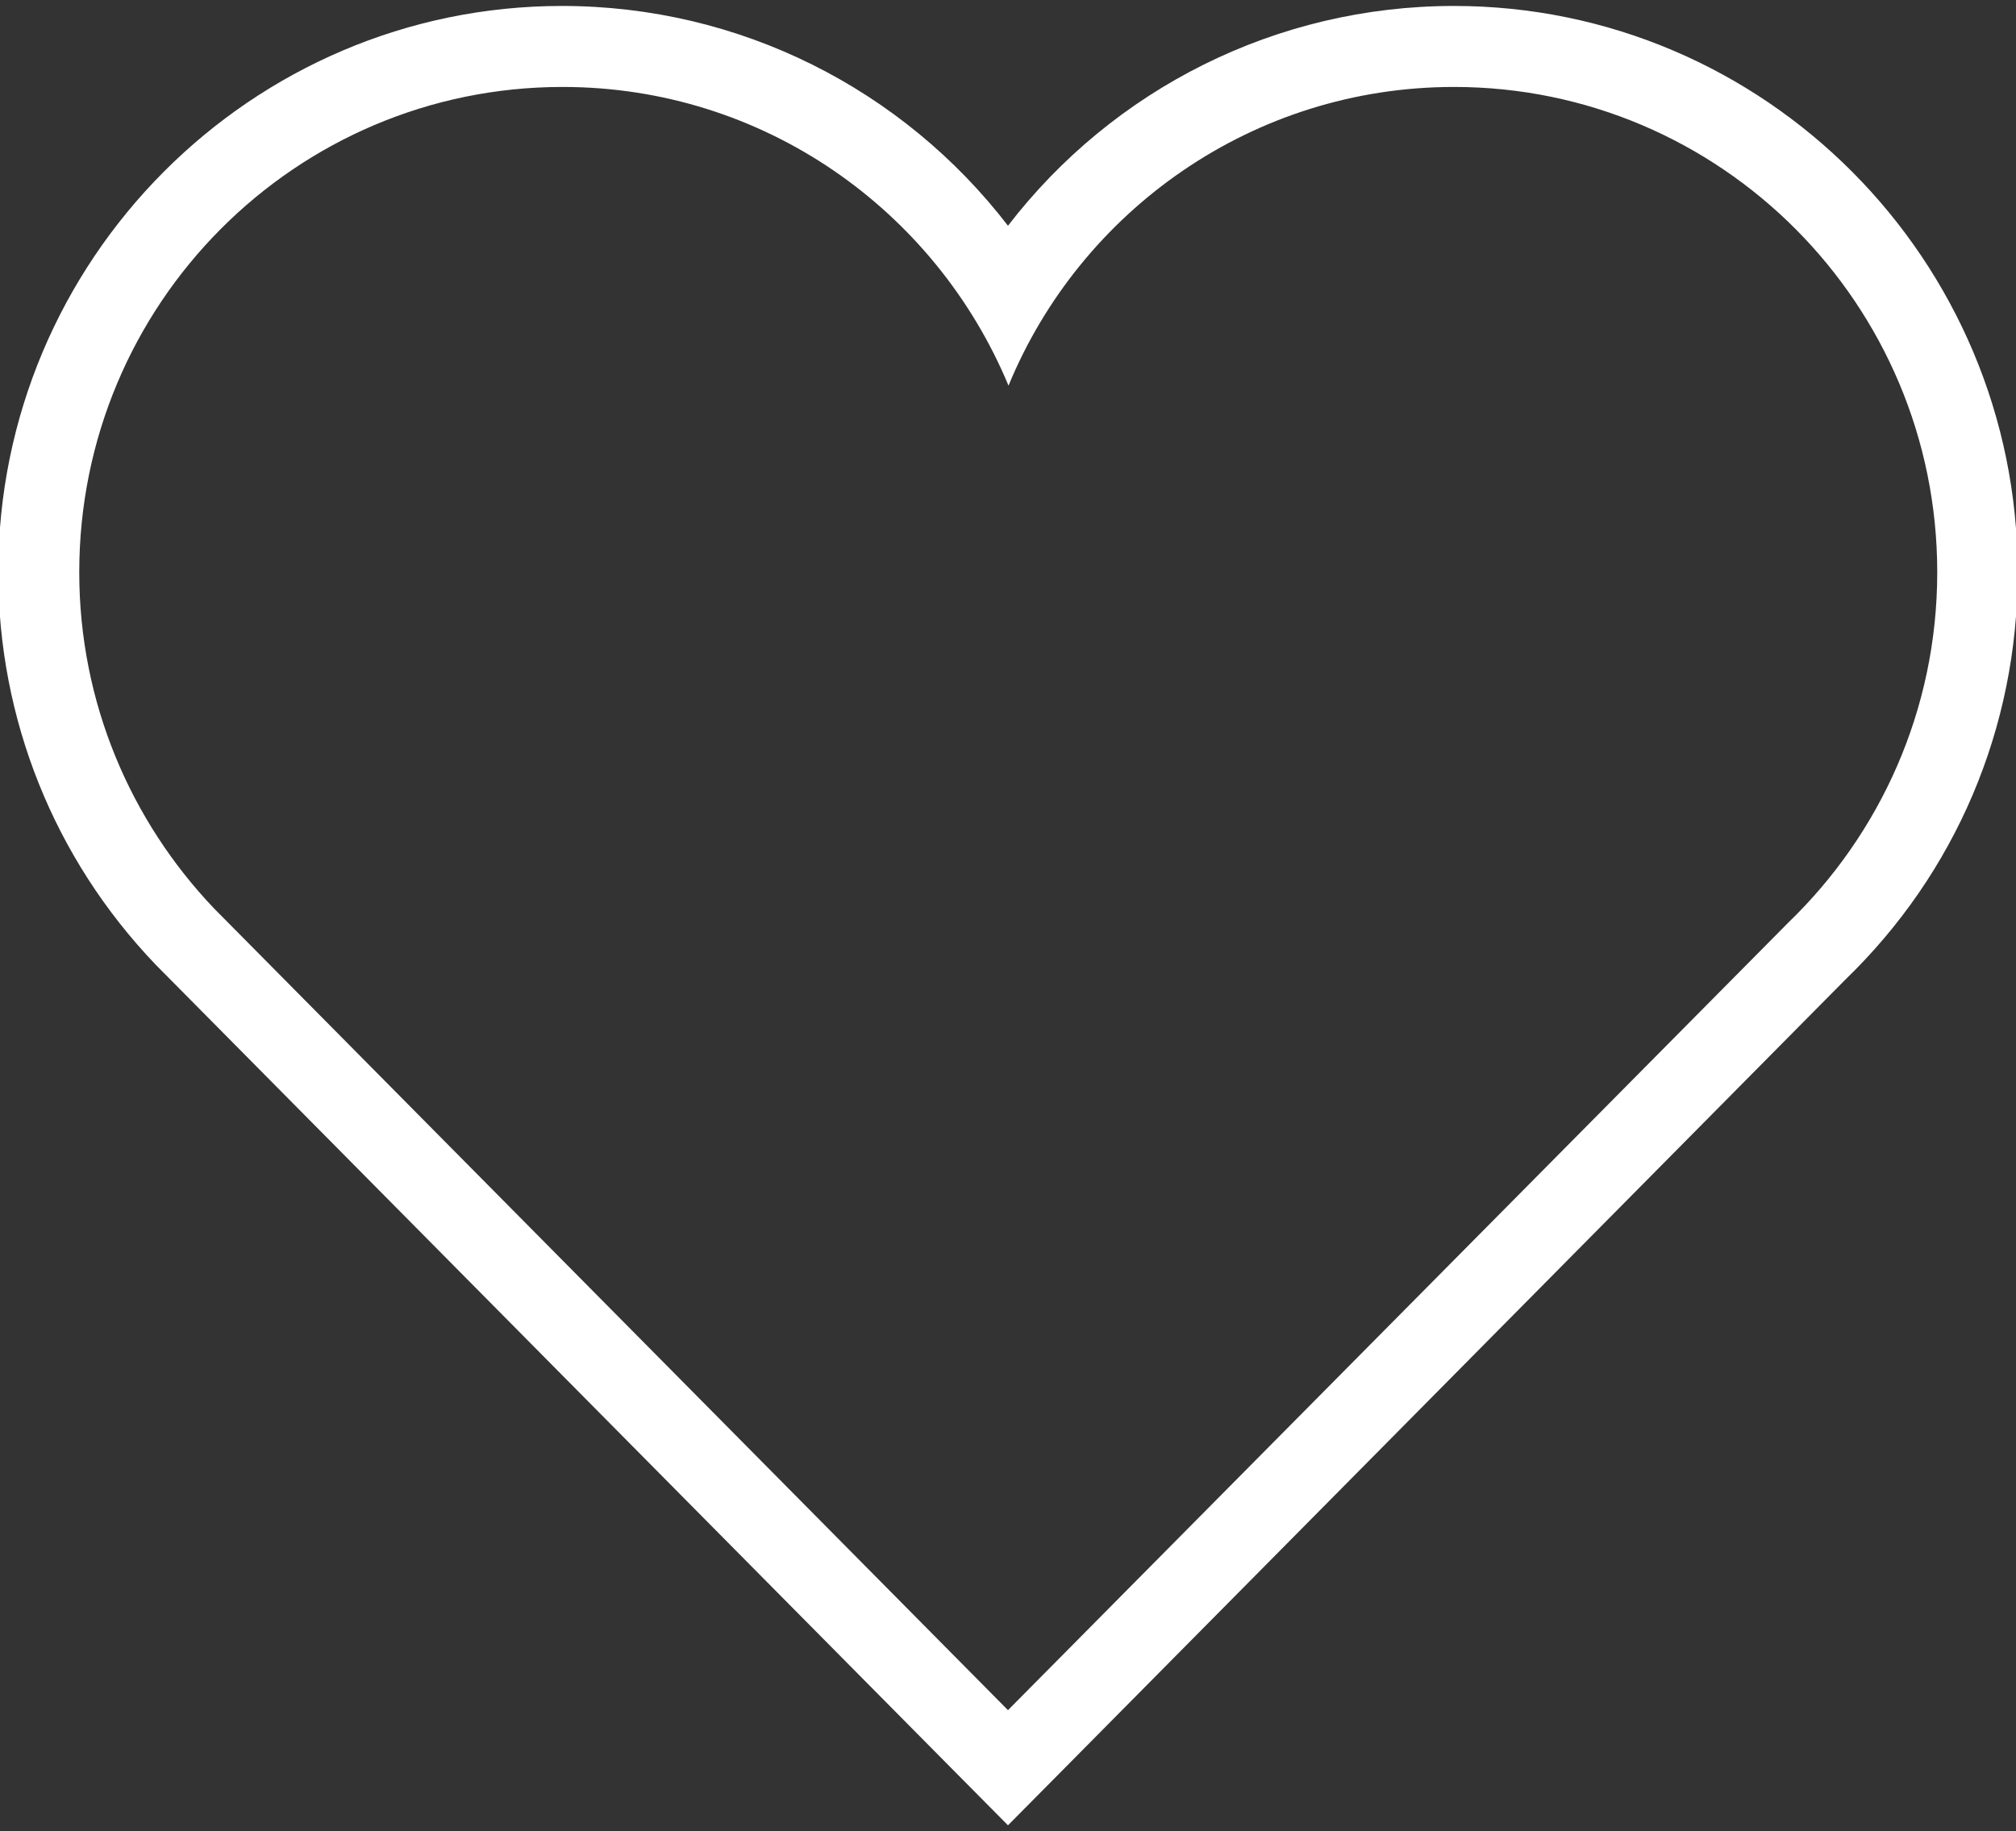 <?xml version="1.0" encoding="utf-8"?>
<!-- Generator: Adobe Illustrator 15.0.2, SVG Export Plug-In . SVG Version: 6.00 Build 0)  -->
<!DOCTYPE svg PUBLIC "-//W3C//DTD SVG 1.1//EN" "http://www.w3.org/Graphics/SVG/1.1/DTD/svg11.dtd">
<svg version="1.1" id="Lager_1" xmlns="http://www.w3.org/2000/svg" xmlns:xlink="http://www.w3.org/1999/xlink" x="0px" y="0px"
	 width="52.833px" height="48px" viewBox="0 0 52.833 48" enable-background="new 0 0 52.833 48" xml:space="preserve">
<rect x="0" y="0" width="52.833" height="48" fill="#333333" stroke="none"/>
<path fill="#FFFFFF" d="M38.104,2.279c6.986,0,12.665,5.692,12.665,12.721c0,3.611-1.502,6.863-3.899,9.179L26.416,44.826
	L5.605,23.807C3.427,21.519,2.077,18.418,2.077,15c0-7.029,5.664-12.721,12.666-12.721c5.264,0,9.771,3.225,11.687,7.829
	C28.319,5.518,32.838,2.279,38.104,2.279 M38.104,0.156c-4.658,0-8.932,2.177-11.688,5.761c-2.756-3.583-7.029-5.761-11.688-5.761
	C6.583,0.156-0.046,6.813-0.046,15c0,3.846,1.461,7.498,4.121,10.281l20.839,21.047l1.502,1.516l1.502-1.516l20.438-20.646
	c2.896-2.798,4.521-6.602,4.521-10.682C52.877,6.813,46.249,0.156,38.104,0.156L38.104,0.156z"/>
</svg>
